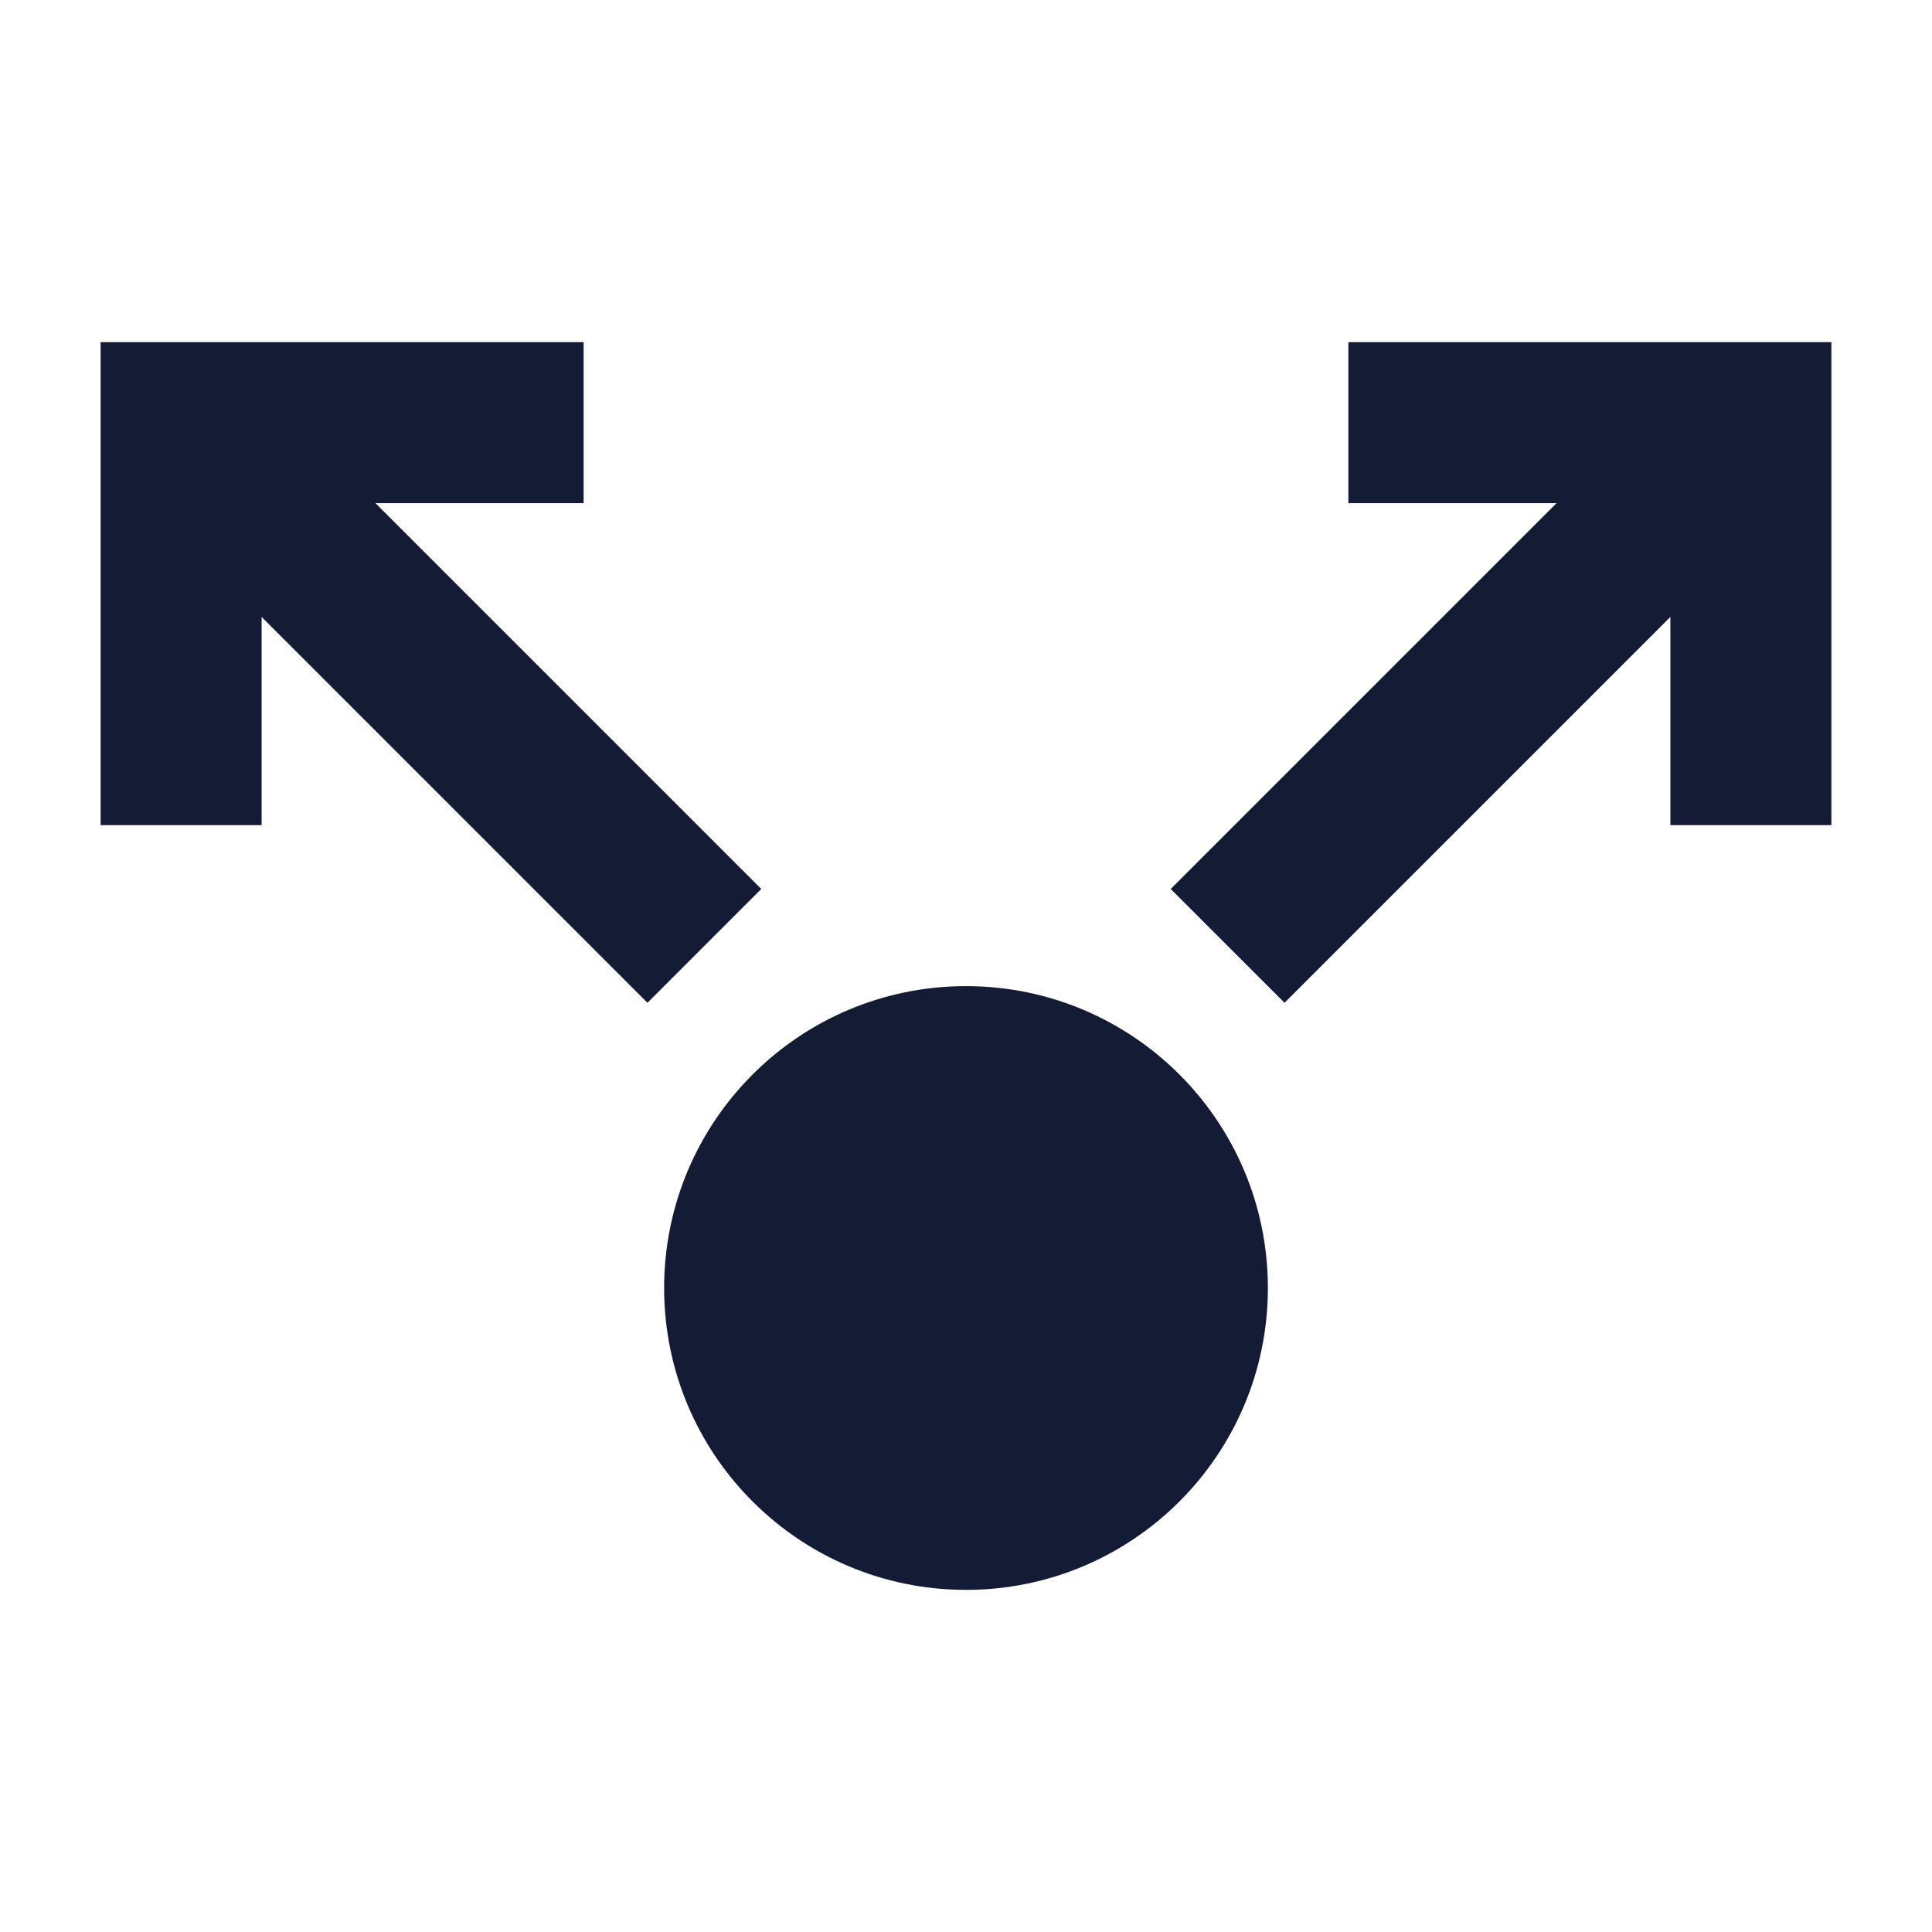 <svg width="24" height="24" viewBox="0 0 24 24" fill="none" xmlns="http://www.w3.org/2000/svg">
<path d="M8.25 16C8.25 13.929 9.929 12.25 12 12.25C14.071 12.25 15.75 13.929 15.75 16C15.75 18.071 14.071 19.75 12 19.75C9.929 19.75 8.25 18.071 8.25 16Z" fill="#141B34"/>
<path fill-rule="evenodd" clip-rule="evenodd" d="M16.75 4.25H22.75V10.25H20.75V7.664L15.957 12.457L14.543 11.043L19.336 6.25H16.75V4.25Z" fill="#141B34"/>
<path fill-rule="evenodd" clip-rule="evenodd" d="M1.25 4.25H7.25V6.25H4.664L9.457 11.043L8.043 12.457L3.25 7.664V10.25H1.25V4.25Z" fill="#141B34"/>
</svg>
